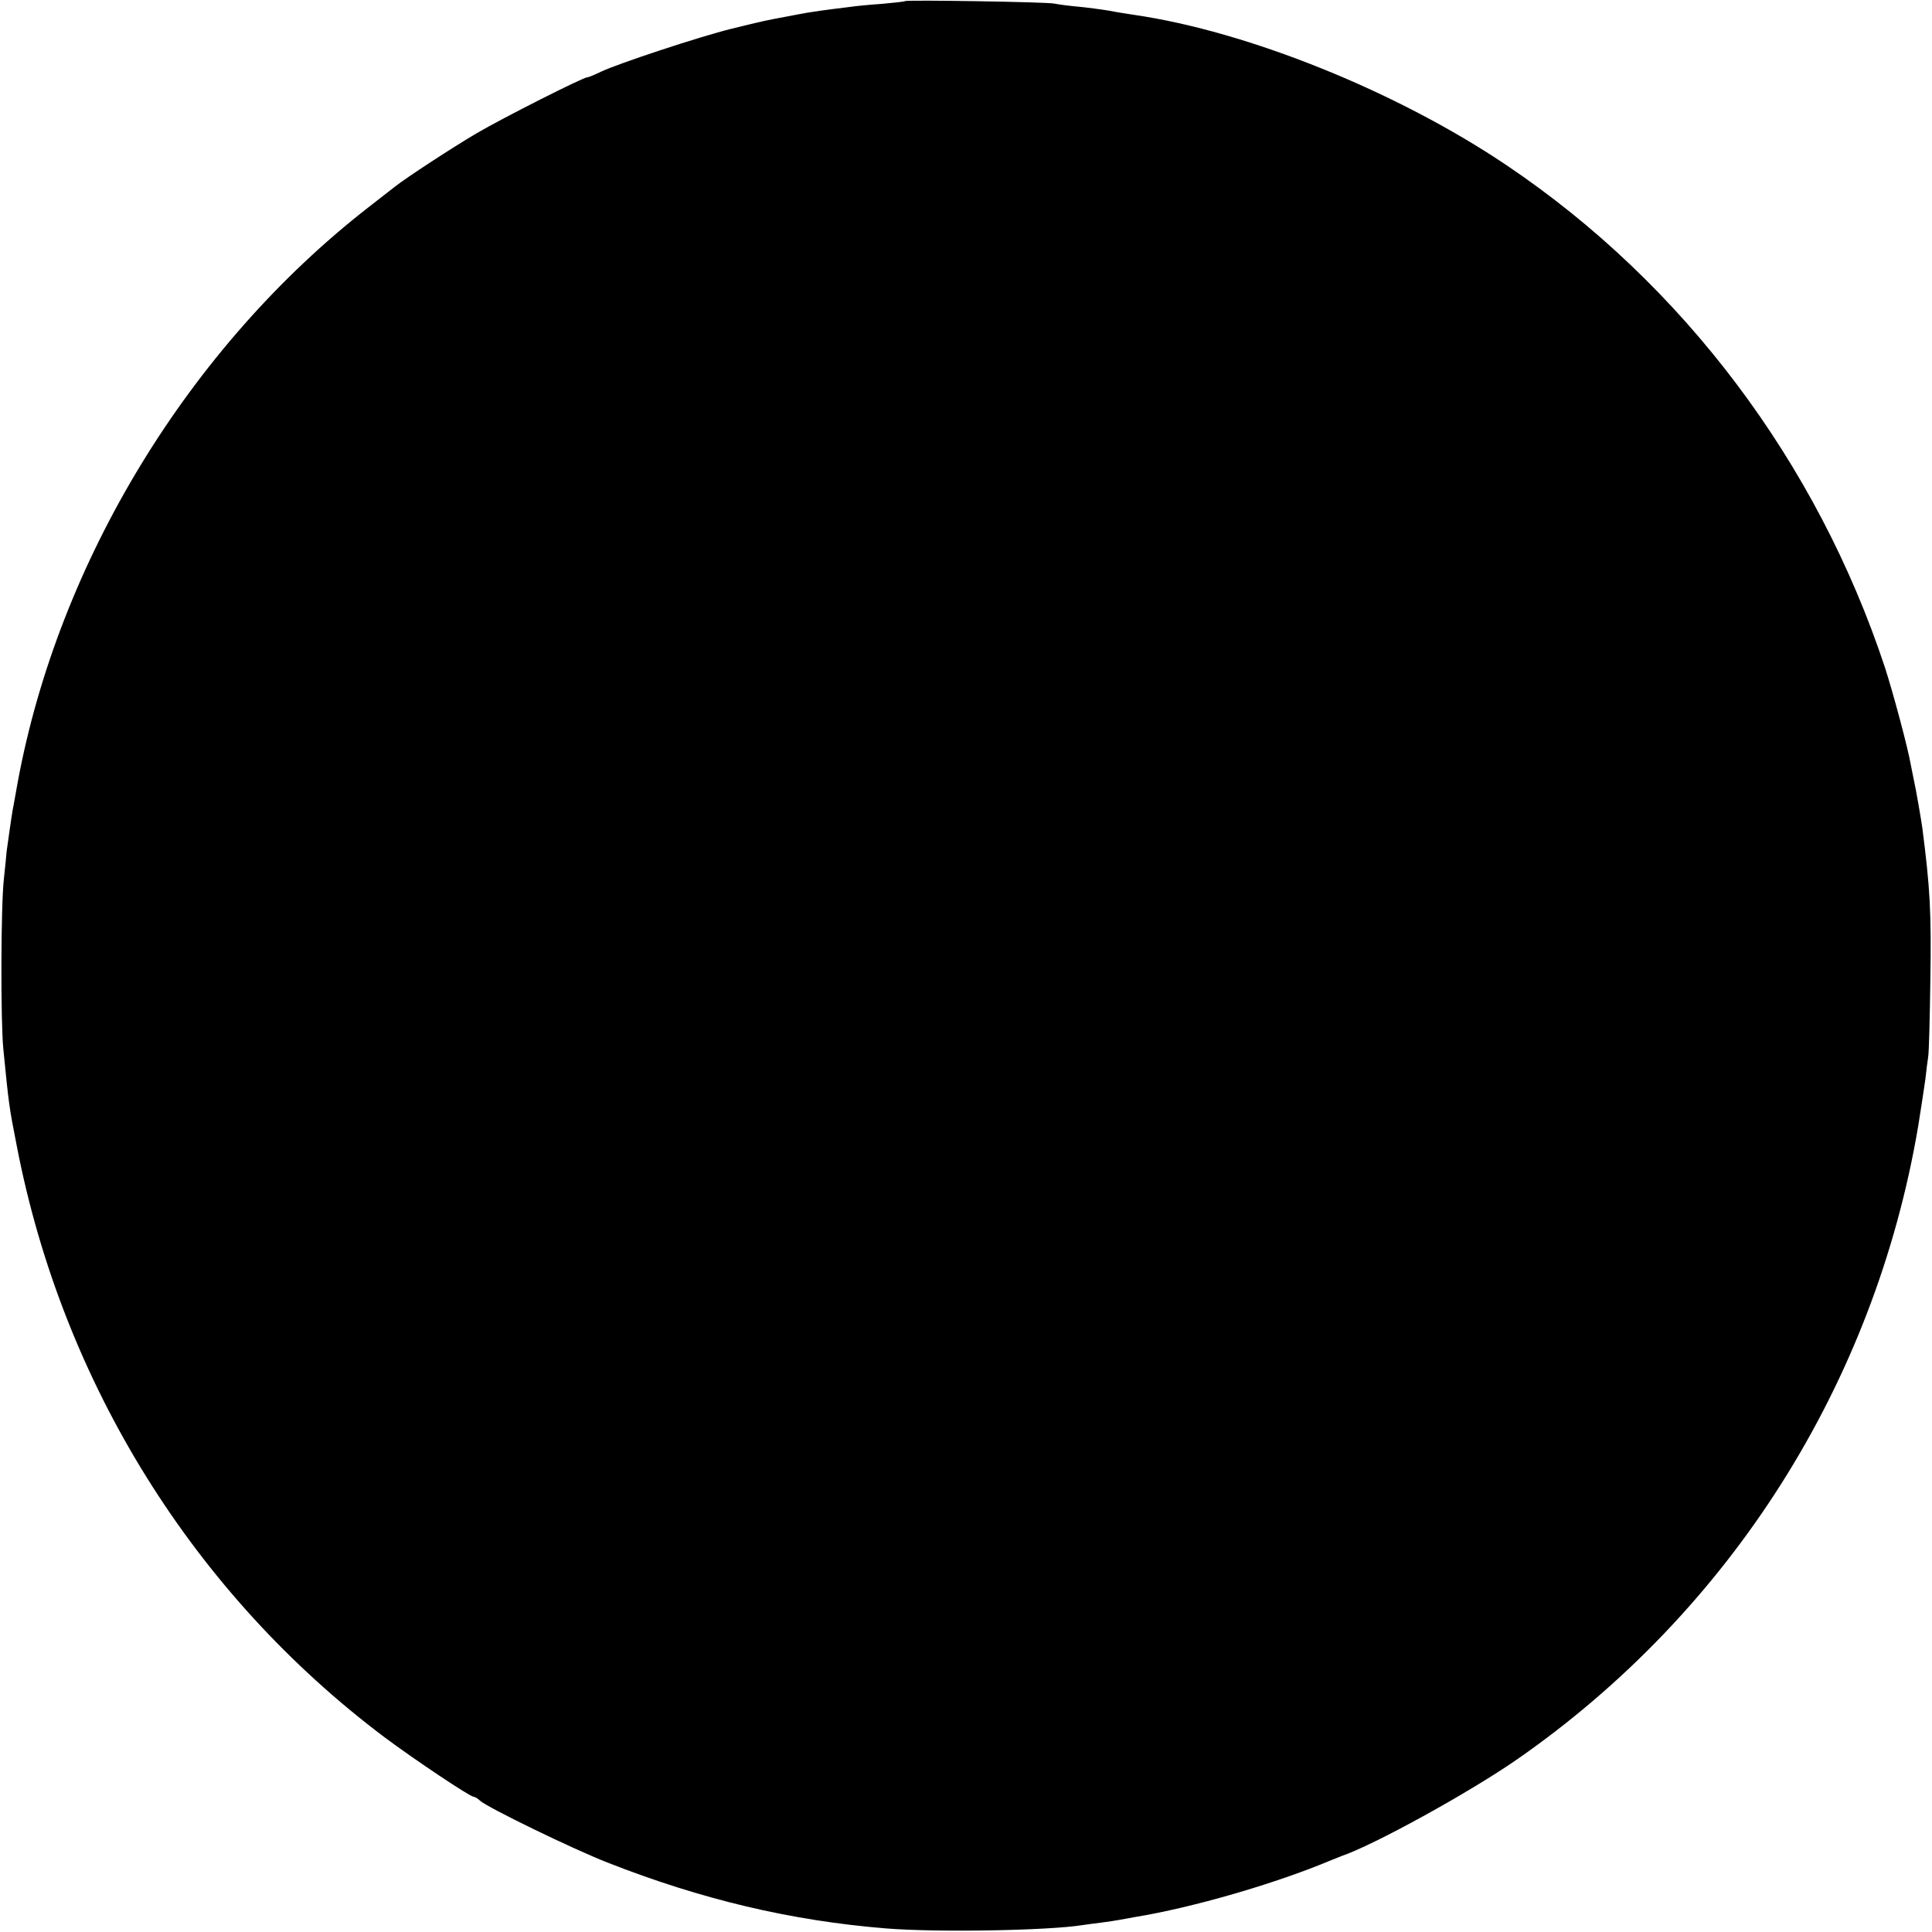 <?xml version="1.0" standalone="no"?>
<!DOCTYPE svg PUBLIC "-//W3C//DTD SVG 20010904//EN"
 "http://www.w3.org/TR/2001/REC-SVG-20010904/DTD/svg10.dtd">
<svg version="1.0" xmlns="http://www.w3.org/2000/svg"
 width="700pt" height="700pt" viewBox="0 0 700 700"
 preserveAspectRatio="xMidYMid meet">
<g transform="translate(0,700) scale(0.1,-0.1)"
fill="#000000" stroke="none">
<path d="M3279 6996 c-2 -2 -40 -6 -84 -10 -44 -3 -96 -8 -115 -11 -99 -12
-137 -18 -155 -21 -11 -2 -45 -8 -75 -14 -75 -14 -81 -15 -199 -44 -114 -28
-411 -126 -474 -156 -23 -11 -44 -20 -49 -20 -15 0 -306 -147 -403 -204 -88
-52 -252 -159 -295 -193 -8 -6 -51 -40 -95 -74 -649 -505 -1123 -1283 -1271
-2084 -9 -49 -17 -97 -19 -105 -4 -23 -18 -123 -21 -145 -1 -11 -5 -56 -10
-100 -11 -98 -12 -513 -2 -615 20 -203 21 -211 49 -353 166 -859 642 -1623
1333 -2142 110 -82 309 -215 322 -215 4 0 15 -6 23 -14 29 -26 334 -174 461
-224 341 -134 665 -211 1010 -239 182 -15 588 -8 712 12 13 2 43 6 68 9 25 3
55 8 66 10 12 2 37 7 55 10 209 34 510 121 714 207 17 7 32 13 35 14 116 39
463 230 636 350 773 537 1296 1361 1454 2295 10 63 22 140 26 170 3 30 8 66
10 80 3 14 6 138 8 275 4 254 -1 336 -29 555 -5 35 -23 140 -30 170 -3 14 -8
39 -11 55 -11 65 -65 265 -94 355 -246 745 -732 1391 -1371 1821 -396 267
-937 485 -1349 545 -19 3 -60 9 -90 15 -30 5 -82 12 -115 15 -33 3 -71 8 -85
11 -28 6 -535 14 -541 9z"/>
</g>
</svg>
